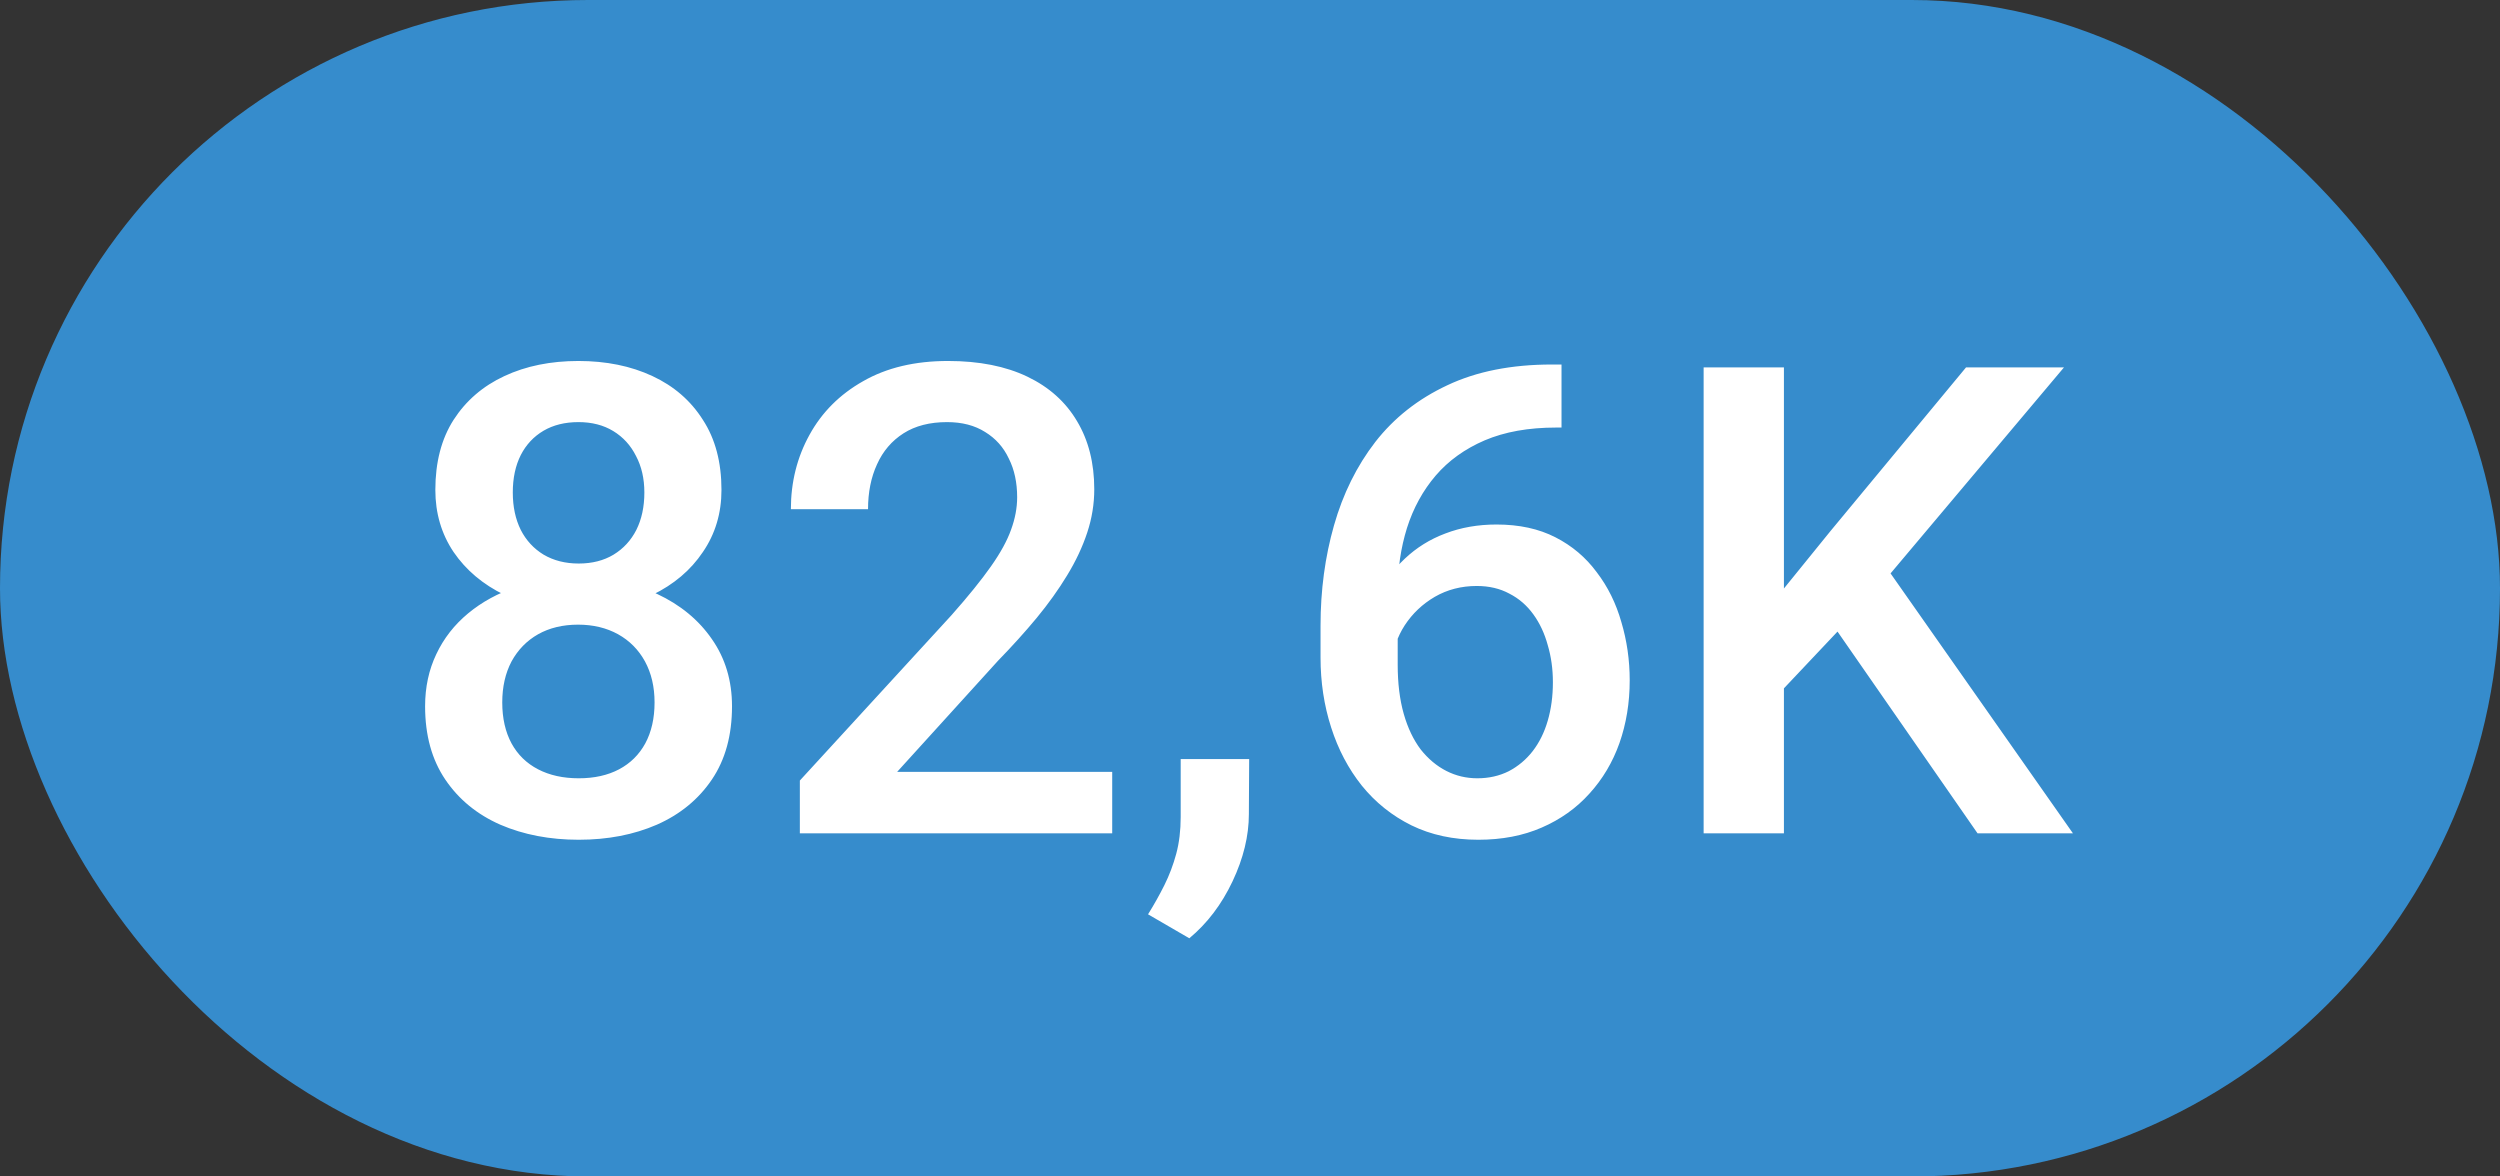 <svg width="51" height="24" viewBox="0 0 51 24" fill="none" xmlns="http://www.w3.org/2000/svg">
<rect x="0" y="0" width="51" height="24" fill="#333333" stroke="none"/>
<rect width="51" height="24" rx="12" fill="#368CCC"/>
<path d="M14.933 14.408C14.933 15 14.796 15.498 14.522 15.903C14.248 16.308 13.873 16.615 13.399 16.824C12.929 17.028 12.398 17.131 11.806 17.131C11.214 17.131 10.681 17.028 10.207 16.824C9.732 16.615 9.358 16.308 9.084 15.903C8.81 15.498 8.672 15 8.672 14.408C8.672 14.017 8.749 13.662 8.901 13.344C9.053 13.022 9.269 12.746 9.547 12.515C9.83 12.28 10.161 12.099 10.54 11.973C10.923 11.847 11.34 11.784 11.793 11.784C12.394 11.784 12.931 11.895 13.406 12.117C13.88 12.339 14.252 12.646 14.522 13.037C14.796 13.429 14.933 13.886 14.933 14.408ZM13.353 14.33C13.353 14.012 13.288 13.734 13.158 13.494C13.027 13.255 12.844 13.07 12.609 12.939C12.374 12.809 12.102 12.743 11.793 12.743C11.48 12.743 11.208 12.809 10.977 12.939C10.746 13.07 10.566 13.255 10.435 13.494C10.309 13.734 10.246 14.012 10.246 14.33C10.246 14.652 10.309 14.931 10.435 15.165C10.561 15.396 10.742 15.572 10.977 15.694C11.212 15.816 11.488 15.877 11.806 15.877C12.124 15.877 12.398 15.816 12.629 15.694C12.859 15.572 13.038 15.396 13.164 15.165C13.29 14.931 13.353 14.652 13.353 14.33ZM14.718 9.995C14.718 10.469 14.592 10.892 14.339 11.261C14.091 11.631 13.747 11.923 13.308 12.136C12.868 12.345 12.368 12.45 11.806 12.45C11.24 12.45 10.735 12.345 10.291 12.136C9.852 11.923 9.506 11.631 9.253 11.261C9.005 10.892 8.881 10.469 8.881 9.995C8.881 9.429 9.005 8.953 9.253 8.565C9.506 8.173 9.852 7.875 10.291 7.671C10.731 7.466 11.234 7.364 11.8 7.364C12.365 7.364 12.868 7.466 13.308 7.671C13.747 7.875 14.091 8.173 14.339 8.565C14.592 8.953 14.718 9.429 14.718 9.995ZM13.145 10.047C13.145 9.764 13.088 9.516 12.975 9.303C12.866 9.085 12.711 8.916 12.511 8.794C12.311 8.672 12.074 8.611 11.8 8.611C11.525 8.611 11.288 8.67 11.088 8.787C10.888 8.905 10.733 9.07 10.624 9.283C10.516 9.497 10.461 9.751 10.461 10.047C10.461 10.339 10.516 10.593 10.624 10.811C10.733 11.024 10.888 11.192 11.088 11.314C11.293 11.435 11.532 11.496 11.806 11.496C12.08 11.496 12.318 11.435 12.518 11.314C12.718 11.192 12.872 11.024 12.981 10.811C13.09 10.593 13.145 10.339 13.145 10.047ZM22.689 15.746V17H16.317V15.923L19.412 12.548C19.751 12.165 20.019 11.834 20.215 11.555C20.411 11.277 20.548 11.026 20.626 10.805C20.709 10.578 20.75 10.358 20.75 10.145C20.75 9.845 20.694 9.581 20.58 9.355C20.472 9.124 20.311 8.944 20.097 8.813C19.884 8.678 19.625 8.611 19.32 8.611C18.968 8.611 18.672 8.687 18.433 8.839C18.193 8.992 18.012 9.203 17.891 9.473C17.769 9.738 17.708 10.043 17.708 10.387H16.134C16.134 9.834 16.261 9.329 16.513 8.872C16.766 8.411 17.131 8.045 17.61 7.775C18.089 7.501 18.665 7.364 19.34 7.364C19.975 7.364 20.515 7.471 20.959 7.684C21.403 7.897 21.74 8.2 21.971 8.591C22.206 8.983 22.323 9.447 22.323 9.982C22.323 10.278 22.276 10.572 22.18 10.863C22.084 11.155 21.947 11.446 21.769 11.738C21.595 12.025 21.388 12.315 21.148 12.606C20.909 12.894 20.646 13.185 20.358 13.481L18.302 15.746H22.689ZM25.483 15.485L25.477 16.608C25.477 17.052 25.366 17.509 25.144 17.979C24.922 18.449 24.628 18.837 24.262 19.141L23.42 18.652C23.542 18.456 23.653 18.258 23.753 18.058C23.853 17.857 23.934 17.644 23.995 17.418C24.056 17.192 24.086 16.941 24.086 16.667V15.485H25.483ZM31.659 7.436H31.855V8.722H31.744C31.183 8.722 30.697 8.809 30.288 8.983C29.884 9.157 29.551 9.396 29.289 9.701C29.028 10.006 28.832 10.363 28.702 10.772C28.576 11.177 28.513 11.607 28.513 12.065V13.559C28.513 13.938 28.554 14.273 28.637 14.565C28.719 14.852 28.835 15.094 28.983 15.29C29.135 15.481 29.309 15.627 29.505 15.727C29.701 15.827 29.912 15.877 30.138 15.877C30.373 15.877 30.586 15.829 30.778 15.733C30.969 15.633 31.133 15.496 31.268 15.322C31.402 15.148 31.505 14.941 31.574 14.702C31.644 14.463 31.679 14.201 31.679 13.918C31.679 13.649 31.644 13.396 31.574 13.161C31.509 12.922 31.411 12.713 31.281 12.534C31.15 12.352 30.987 12.21 30.791 12.11C30.599 12.006 30.378 11.954 30.125 11.954C29.812 11.954 29.527 12.027 29.27 12.175C29.017 12.323 28.813 12.517 28.656 12.757C28.504 12.992 28.421 13.242 28.408 13.507L27.808 13.311C27.842 12.907 27.931 12.543 28.075 12.221C28.223 11.899 28.417 11.625 28.656 11.399C28.896 11.172 29.172 11 29.485 10.883C29.803 10.761 30.151 10.7 30.53 10.7C30.991 10.7 31.392 10.787 31.731 10.961C32.071 11.135 32.351 11.372 32.573 11.673C32.8 11.969 32.967 12.308 33.076 12.691C33.189 13.07 33.246 13.466 33.246 13.879C33.246 14.336 33.176 14.763 33.037 15.159C32.898 15.551 32.693 15.895 32.423 16.191C32.158 16.486 31.833 16.717 31.45 16.883C31.072 17.048 30.641 17.131 30.158 17.131C29.648 17.131 29.194 17.033 28.793 16.837C28.397 16.641 28.06 16.371 27.781 16.027C27.507 15.683 27.298 15.287 27.155 14.839C27.011 14.391 26.939 13.916 26.939 13.416V12.763C26.939 12.04 27.031 11.359 27.213 10.72C27.396 10.075 27.677 9.507 28.056 9.016C28.439 8.524 28.928 8.139 29.524 7.86C30.121 7.577 30.832 7.436 31.659 7.436ZM36.392 7.495V17H34.754V7.495H36.392ZM42.105 7.495L38.253 12.071L36.059 14.395L35.772 12.77L37.339 10.837L40.107 7.495H42.105ZM40.342 17L37.215 12.495L38.344 11.379L42.288 17H40.342Z" fill="white"/>
</svg>
